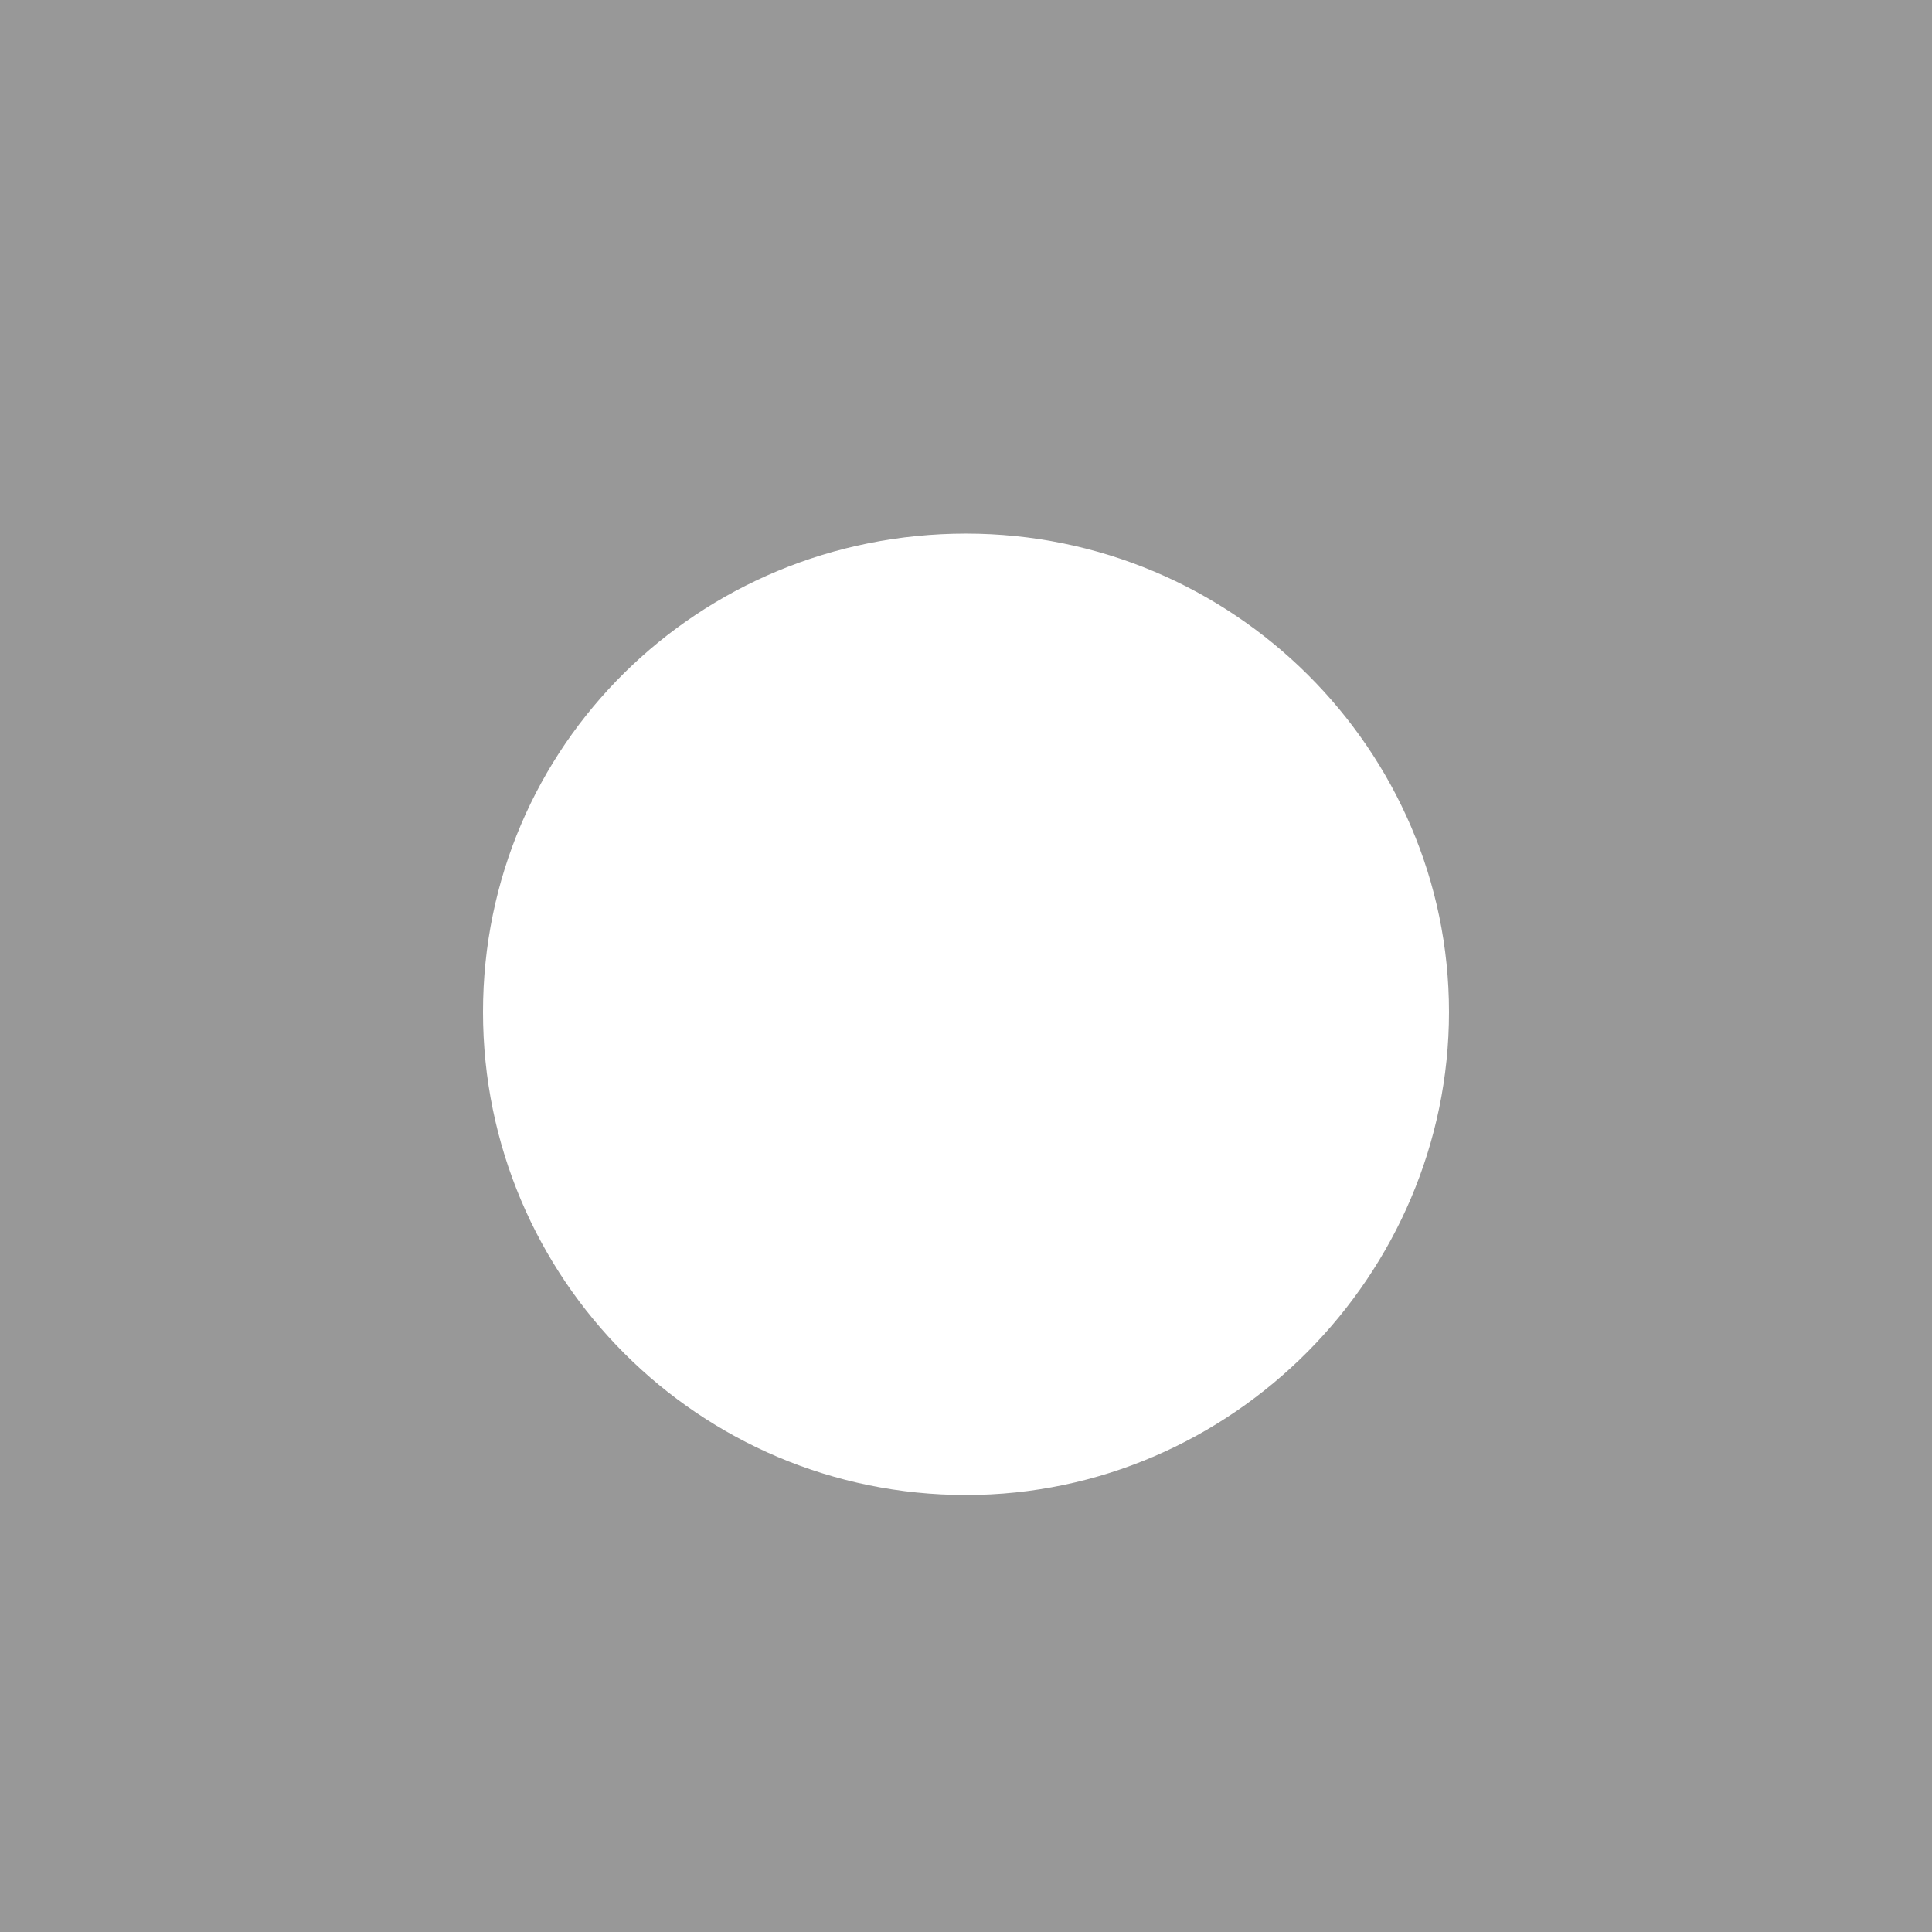 <?xml version="1.0" encoding="utf-8"?>
<!-- Generator: Adobe Illustrator 19.2.1, SVG Export Plug-In . SVG Version: 6.00 Build 0)  -->
<svg version="1.1" id="Layer_1" xmlns="http://www.w3.org/2000/svg" xmlns:xlink="http://www.w3.org/1999/xlink" x="0px" y="0px"
	 viewBox="0 0 42 42" style="enable-background:new 0 0 42 42;" xml:space="preserve">
<style type="text/css">
	.st0{fill:#989898;}
</style>
<path class="st0" d="M0,0v42h42V0H0z M21,32.5c-5.8,0-10.5-4.7-10.5-10.5S15.2,11.6,21,11.6S31.5,16.3,31.5,22S26.8,32.5,21,32.5z"
	/>
</svg>
